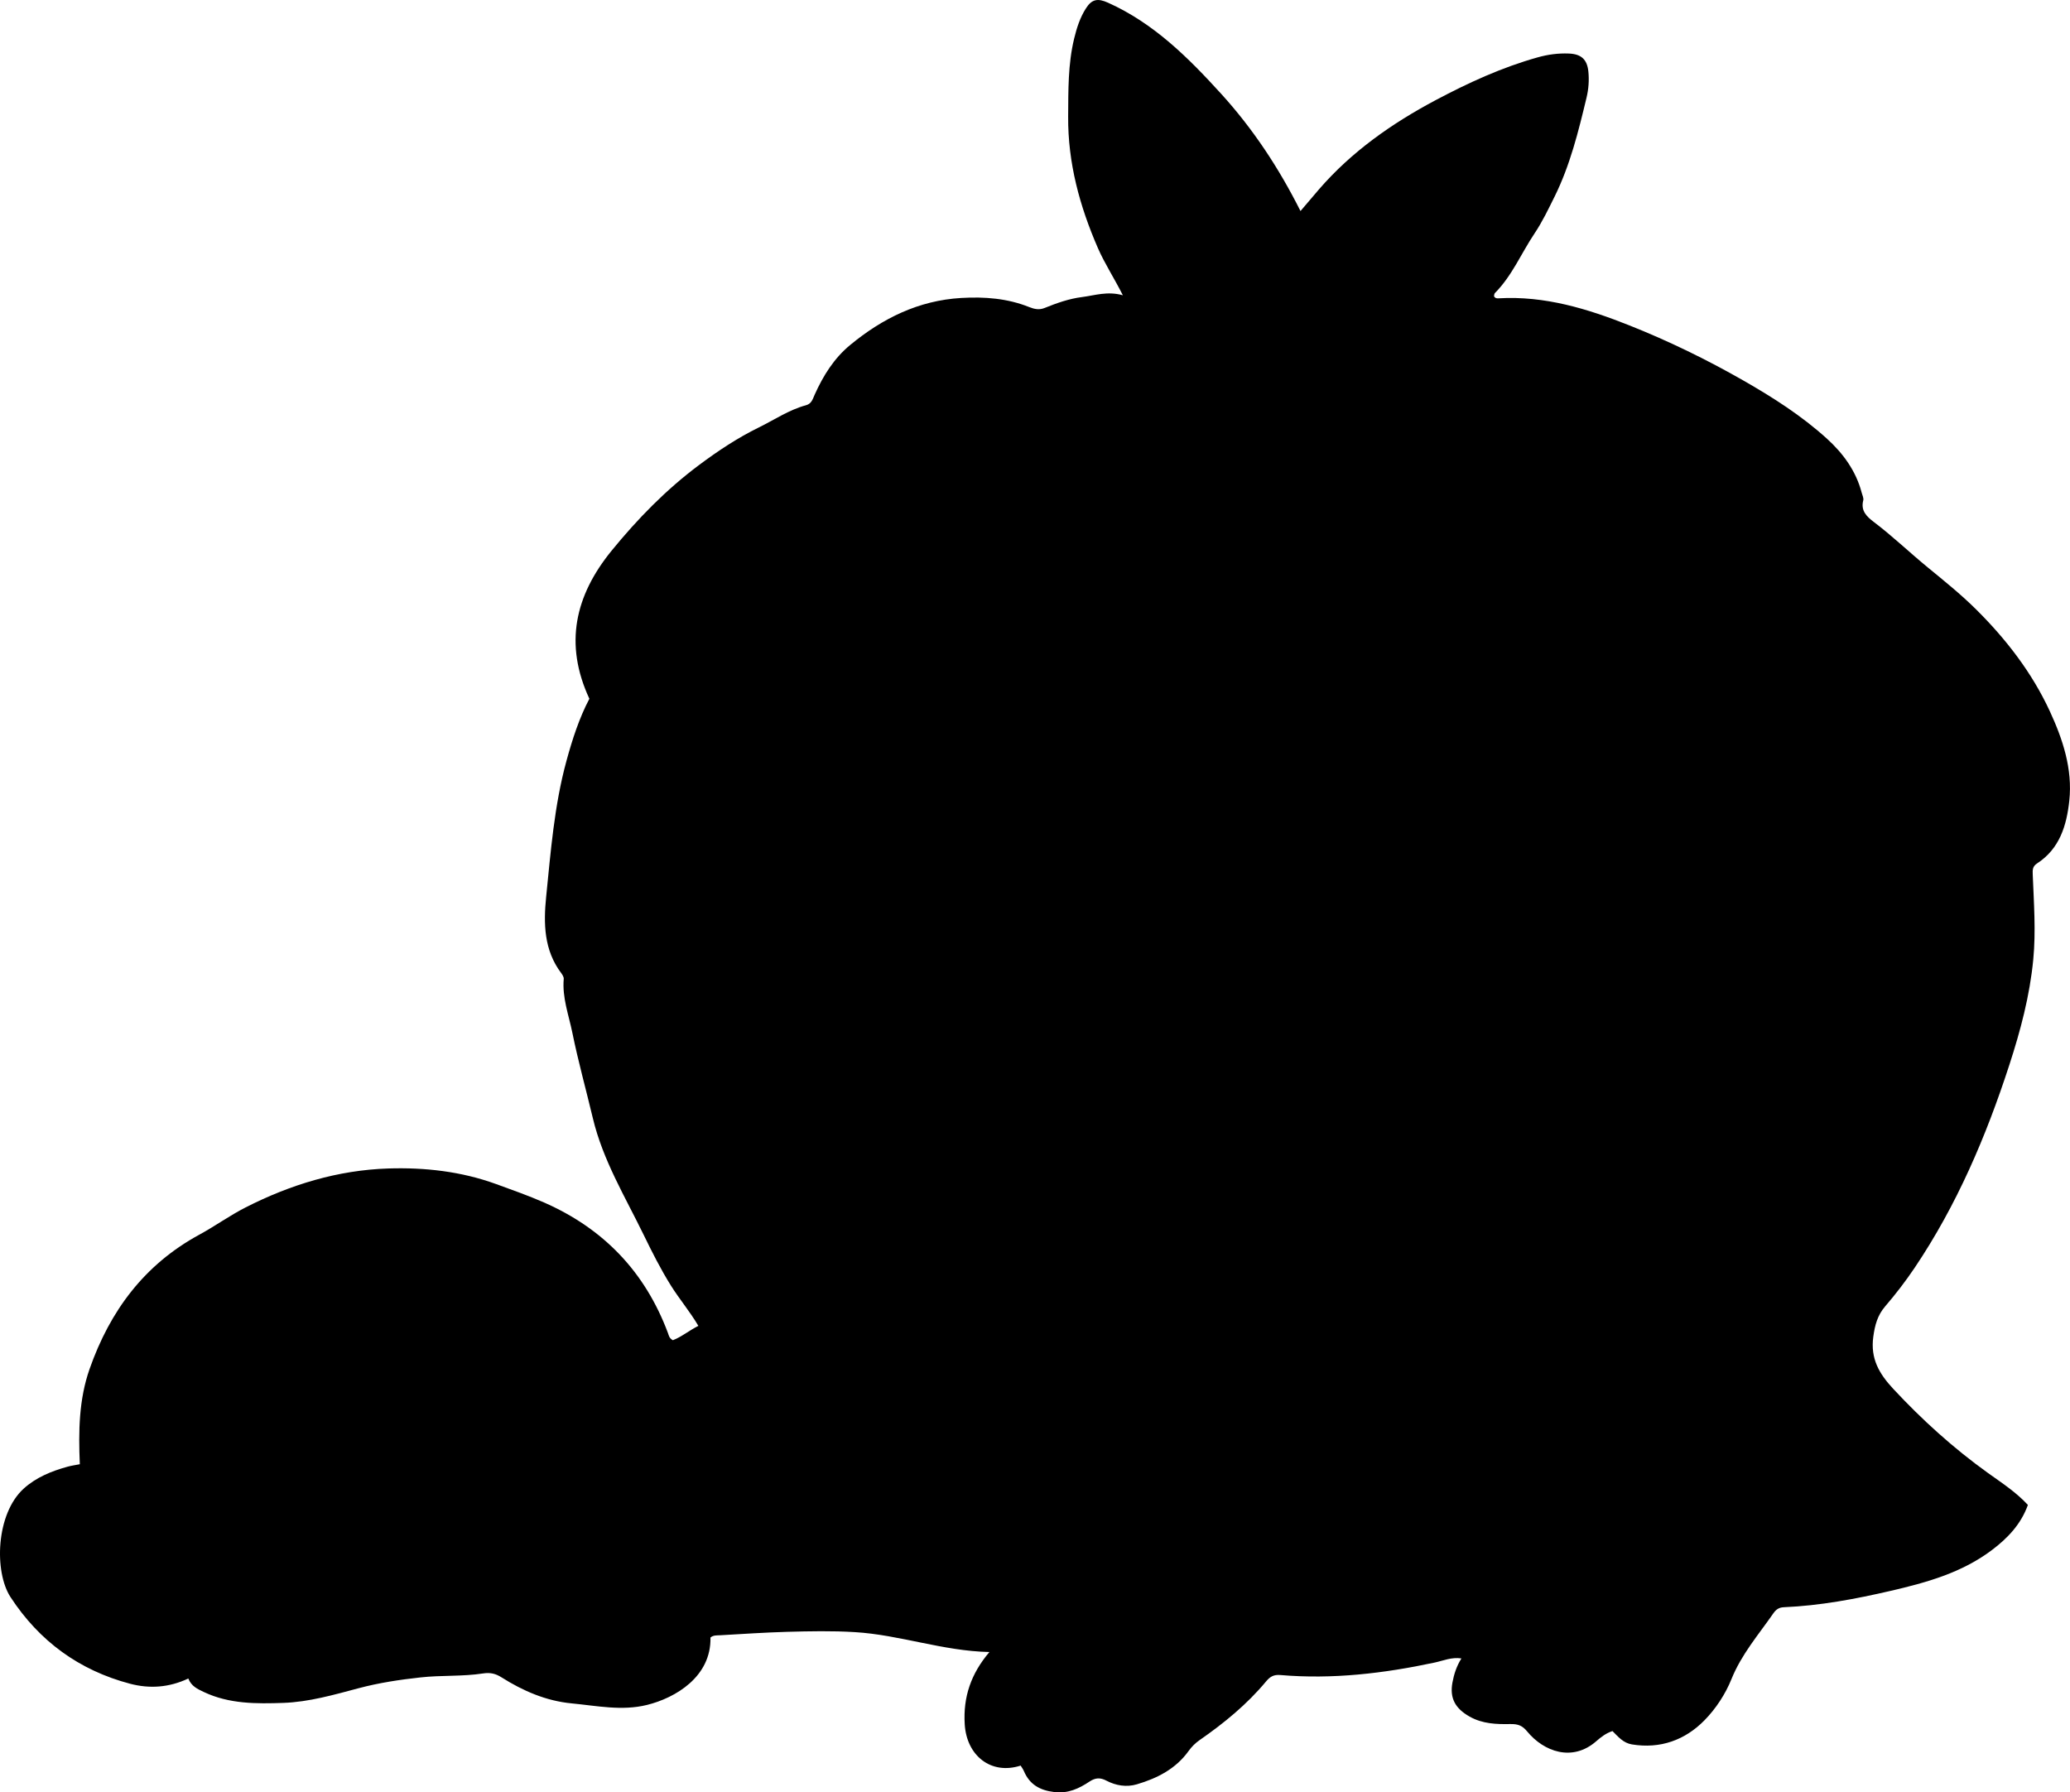 <?xml version="1.0" encoding="utf-8"?>
<!-- Generator: Adobe Illustrator 24.0.2, SVG Export Plug-In . SVG Version: 6.00 Build 0)  -->
<svg version="1.1" id="Layer_1" xmlns="http://www.w3.org/2000/svg" xmlns:xlink="http://www.w3.org/1999/xlink" x="0px" y="0px"
	 width="790.46" height="684.35" viewBox="0 0 790.46 684.35" style="enable-background:new 0 0 790.46 684.35;" xml:space="preserve">
<g>
	<path d="M30.48,559.07c-0.54-12.6-0.36-24.73,3.74-36.4c7.78-22.13,20.88-39.83,41.94-51.27c5.95-3.23,11.51-7.27,17.6-10.37
		c17.14-8.73,35.29-14.26,54.47-14.88c13.94-0.45,27.89,1.1,41.28,5.97c6.09,2.22,12.19,4.37,18.14,6.97
		c22.81,9.98,38.68,26.52,47.41,49.87c0.35,0.92,0.44,1.98,1.88,2.76c3.26-1.23,6.16-3.68,9.74-5.48
		c-3.24-5.5-7.22-10.18-10.47-15.36c-3.9-6.23-7.19-12.77-10.38-19.32c-7.11-14.61-15.65-28.62-19.46-44.69
		c-2.58-10.84-5.58-21.6-7.8-32.51c-1.38-6.79-3.93-13.45-3.3-20.59c0.06-0.72-0.49-1.59-0.97-2.23c-6.63-8.8-6.77-19-5.74-29.17
		c1.76-17.36,3.1-34.81,7.72-51.75c2.27-8.33,4.93-16.53,8.78-23.82c-9.73-20.93-5.47-39.41,8.48-56.53
		c9.93-12.18,20.85-23.35,33.46-32.76c7.2-5.37,14.68-10.34,22.78-14.31c5.96-2.92,11.51-6.73,18.02-8.48
		c2.16-0.58,2.58-2.46,3.31-4.07c3.25-7.22,7.36-13.83,13.53-18.92c12.34-10.18,26.13-17.01,42.4-17.96
		c8.9-0.52,17.64,0.13,26.02,3.49c1.89,0.76,3.77,1.16,5.81,0.34c4.63-1.87,9.29-3.54,14.33-4.18c4.9-0.62,9.66-2.34,15.58-0.68
		c-3.42-6.76-6.97-12.14-9.54-18.04c-6.97-16.01-11.47-32.54-11.35-50.18c0.07-10-0.09-19.97,2.29-29.8
		c0.99-4.08,2.24-8.01,4.52-11.56c2.26-3.52,4.51-3.88,8.39-2.14c17.46,7.83,30.64,20.96,43.22,34.79
		c12.14,13.35,22.02,28.29,30.3,44.77c2.43-2.85,4.72-5.58,7.05-8.27c12.5-14.44,27.86-25.19,44.56-34.07
		c12.48-6.63,25.32-12.52,39-16.35c3.9-1.09,7.81-1.61,11.84-1.45c4.68,0.18,7.01,2.18,7.48,6.87c0.34,3.33,0.08,6.71-0.69,9.94
		c-3.1,12.93-6.28,25.86-12.23,37.86c-2.36,4.76-4.67,9.6-7.62,14c-5.08,7.58-8.59,16.2-15.15,22.79c-0.29,0.29-0.26,0.88-0.34,1.21
		c0.48,0.87,1.19,0.82,1.81,0.79c17.55-1.01,33.89,3.98,49.88,10.34c14.99,5.96,29.49,13.02,43.5,21.03
		c11.27,6.44,22.24,13.44,31.88,22.17c6.2,5.61,11.16,12.35,13.34,20.71c0.25,0.96,0.81,2.03,0.59,2.89c-1.03,4,1.31,6.19,4.06,8.28
		c7.14,5.4,13.61,11.62,20.5,17.27c6.29,5.16,12.64,10.26,18.41,15.97c11.55,11.43,21.47,24.28,28.28,39.01
		c4.92,10.65,8.73,22.02,7.43,34.16c-1.02,9.47-3.68,18.34-12.3,23.94c-1.79,1.16-1.72,2.52-1.66,4.25
		c0.42,10.81,1.24,21.62,0.2,32.45c-1.33,13.83-4.88,27.16-9.16,40.31c-8.87,27.28-20.06,53.51-36.15,77.41
		c-3.43,5.09-7.19,9.99-11.19,14.64c-2.99,3.48-3.98,7.19-4.59,11.69c-1.13,8.34,2.24,14.09,7.63,19.88
		c11.05,11.87,23,22.67,36.14,32.1c5.27,3.78,10.69,7.27,15.27,12.21c-2.66,7.41-7.73,12.7-13.78,17.26
		c-11.48,8.64-24.89,12.37-38.58,15.54c-13.47,3.12-27.01,5.67-40.84,6.26c-1.97,0.08-3.04,0.95-4.03,2.37
		c-5.65,8.14-12.16,15.62-15.97,25.08c-2.31,5.74-5.99,11.34-10.33,15.75c-7.42,7.54-16.84,10.96-27.69,9.18
		c-3.23-0.53-5.17-2.83-7.41-5.09c-2.42,0.75-4.45,2.34-6.22,3.89c-9.13,7.97-20.02,3.94-26.33-3.71c-1.87-2.26-3.43-2.92-6.53-2.86
		c-5.2,0.1-10.56-0.06-15.5-2.86c-5.35-3.03-7.68-6.91-6.53-13.03c0.58-3.12,1.53-6.14,3.42-9.17c-3.73-0.58-6.94,0.88-10.18,1.57
		c-19.46,4.16-39.05,6.48-58.96,4.77c-2.57-0.22-3.96,0.65-5.46,2.45c-7.29,8.76-16.03,15.91-25.35,22.38
		c-1.66,1.15-3.06,2.54-4.24,4.19c-4.9,6.83-11.98,10.41-19.75,12.71c-3.94,1.17-8,0.51-11.65-1.41c-2.34-1.23-4.2-1.12-6.43,0.36
		c-4.03,2.68-8.18,4.65-13.48,4c-5.55-0.67-9.41-2.9-11.59-8.03c-0.32-0.74-0.82-1.41-1.22-2.07c-11.25,3.64-20.61-3.69-21.36-15.76
		c-0.64-10.42,2.38-19.31,9.43-27.6c-17.83-0.39-34.18-6.56-51.38-7.6c-8.68-0.53-17.31-0.35-25.96-0.11
		c-8.47,0.24-16.94,0.82-25.4,1.3c-1.29,0.07-2.68-0.08-3.78,0.87c0.33,15.01-13.43,23.06-24.2,25.73
		c-9.61,2.39-19.22,0.33-28.79-0.58c-9.78-0.93-18.6-4.76-26.83-9.96c-2.22-1.4-4.25-1.9-6.98-1.48c-7.9,1.22-15.95,0.64-23.91,1.52
		c-7.96,0.87-15.83,2.05-23.58,4.11c-9.49,2.52-19.03,5.28-28.83,5.62c-10.24,0.36-20.65,0.44-30.33-4.15
		c-2.43-1.15-4.81-2.21-5.94-5.16c-7.43,3.49-14.81,3.94-22.2,2.01C30.24,637.77,14.98,626.62,4,609.78
		c-6.26-9.61-5.6-31.73,5.04-41.39c4.73-4.29,10.61-6.69,16.73-8.37C27.2,559.62,28.68,559.42,30.48,559.07z"/>
</g>
</svg>
